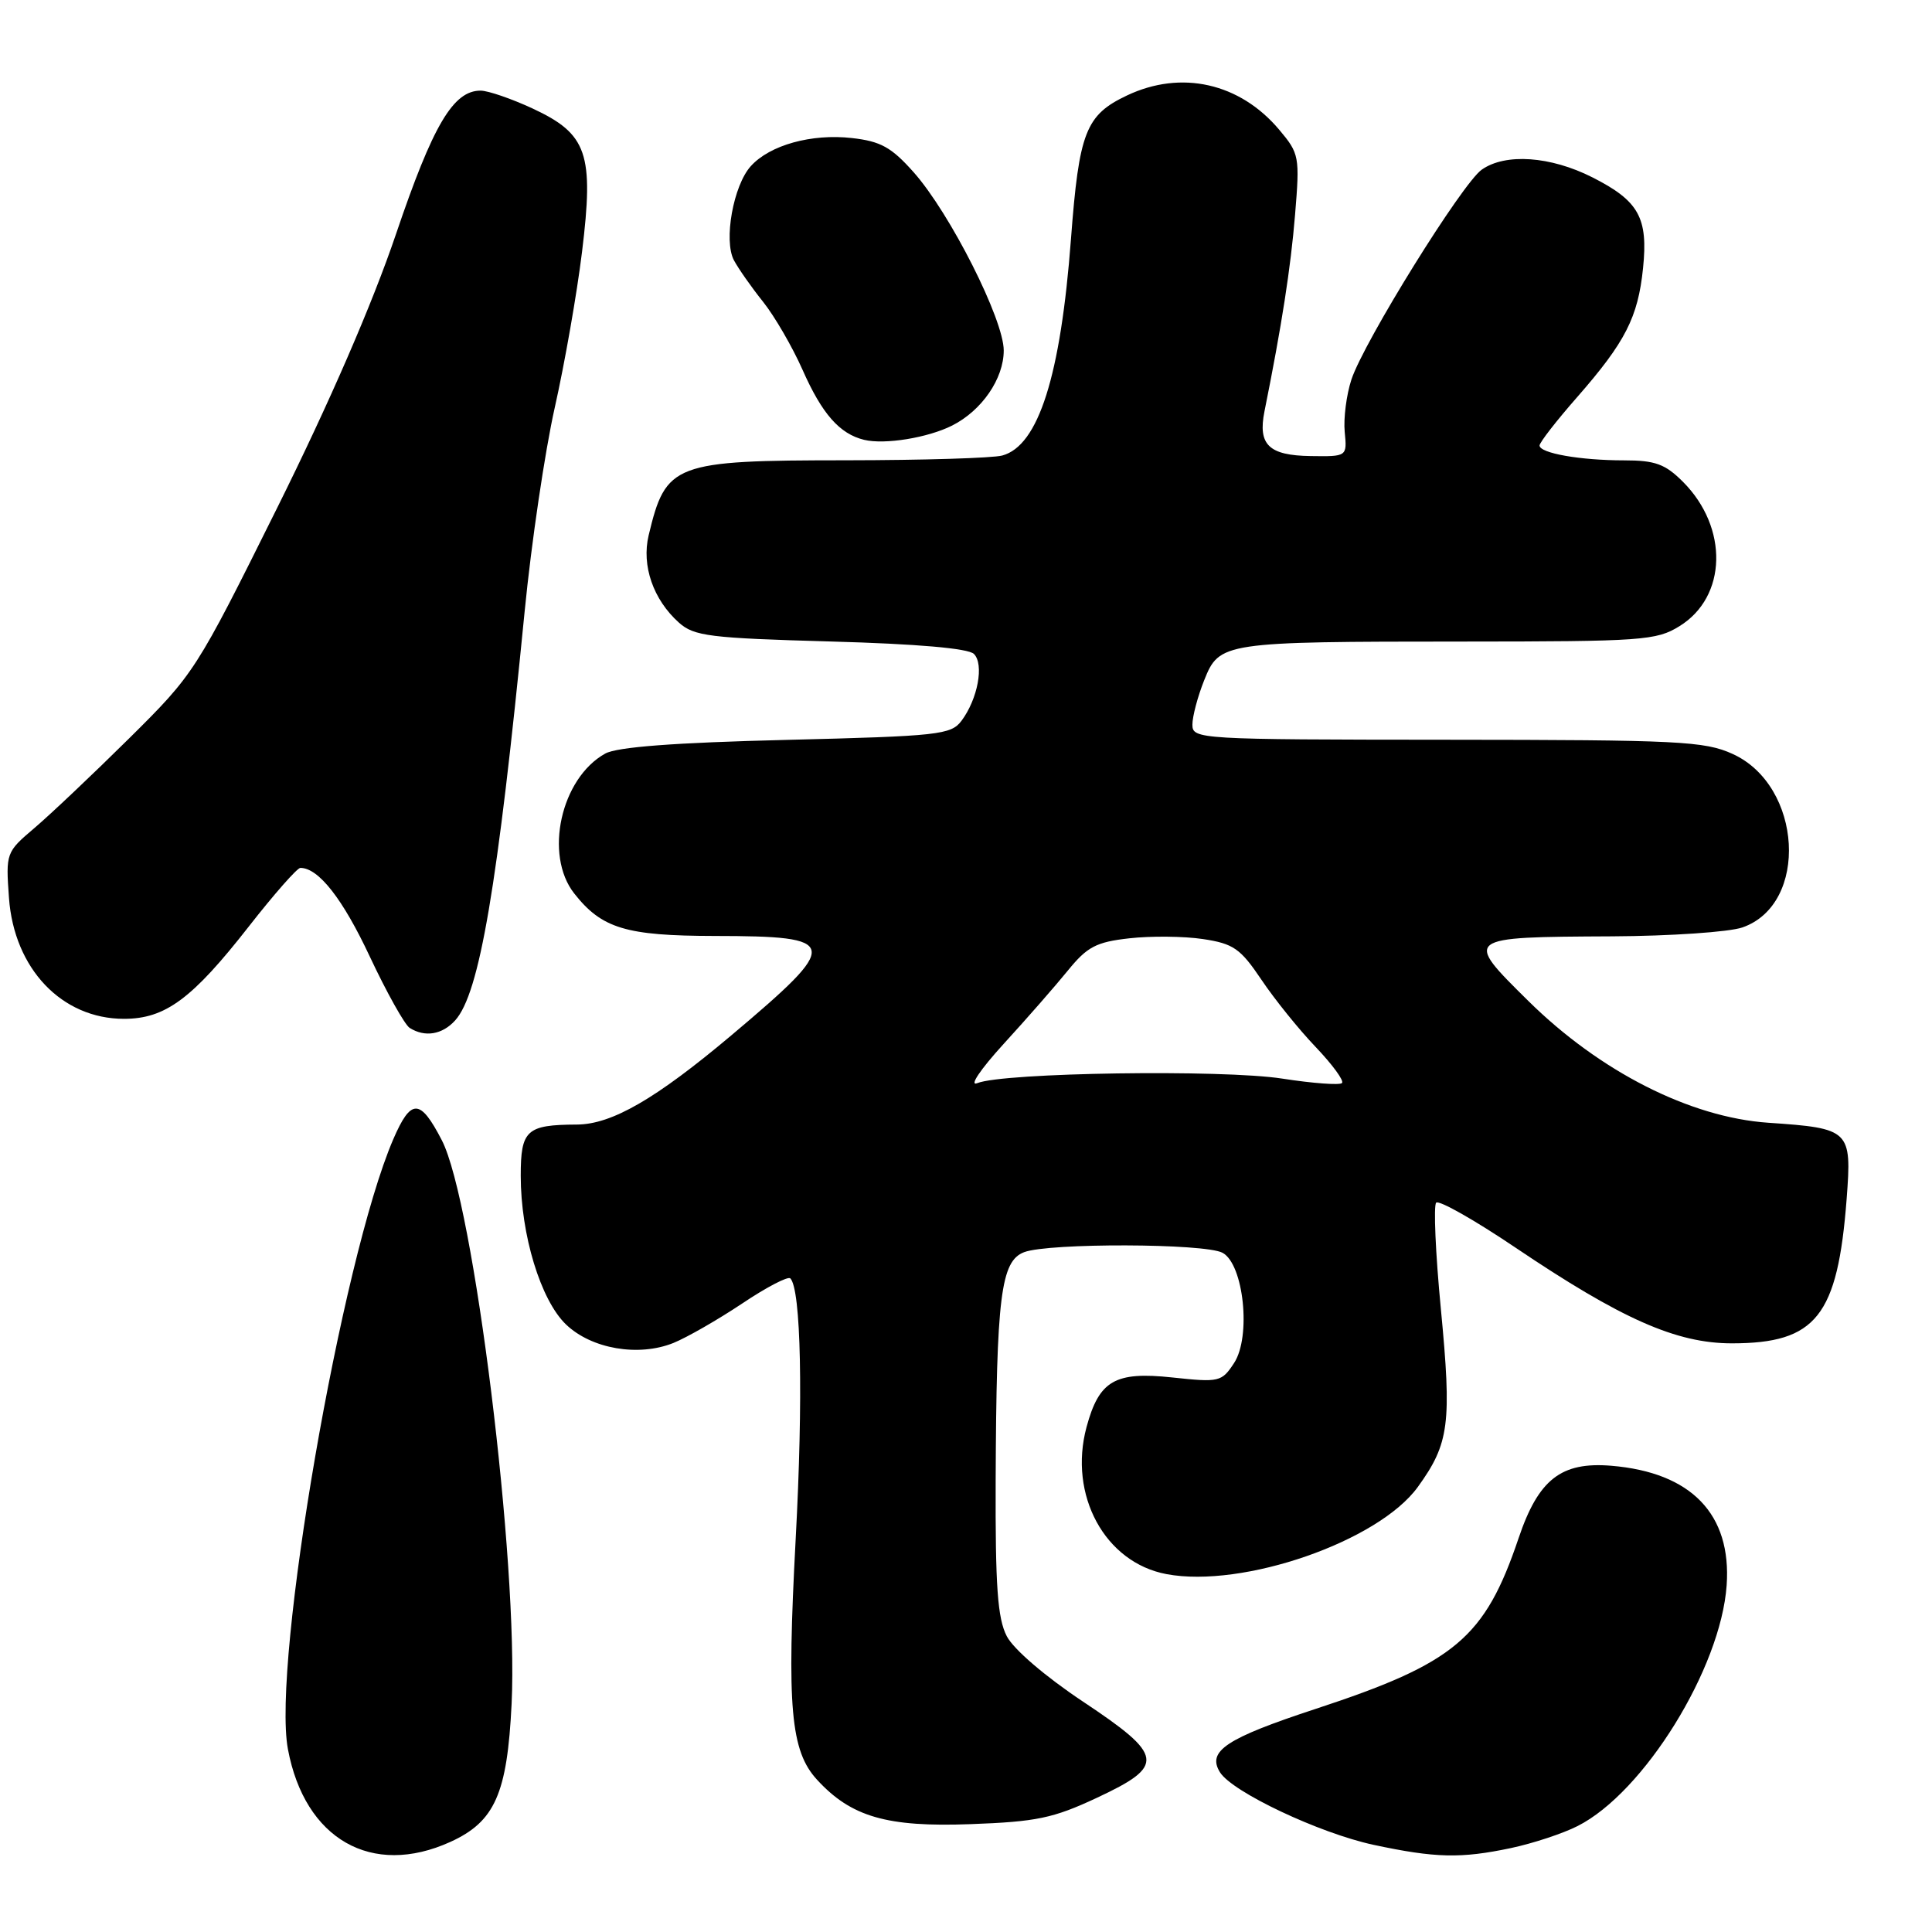 <?xml version="1.0" encoding="UTF-8" standalone="no"?>
<!DOCTYPE svg PUBLIC "-//W3C//DTD SVG 1.1//EN" "http://www.w3.org/Graphics/SVG/1.1/DTD/svg11.dtd" >
<svg xmlns="http://www.w3.org/2000/svg" xmlns:xlink="http://www.w3.org/1999/xlink" version="1.1" viewBox="0 0 256 256">
 <g >
 <path fill="currentColor"
d=" M 59.68 244.06 C 65.57 241.38 67.21 237.68 67.79 225.78 C 68.70 207.09 62.78 159.27 58.54 151.08 C 55.67 145.53 54.46 145.51 52.10 150.98 C 45.24 166.93 36.02 220.35 38.15 231.77 C 40.38 243.72 49.27 248.79 59.68 244.06 Z  M 200.20 244.88 C 203.12 244.26 207.10 242.95 209.04 241.96 C 217.83 237.52 228.02 221.06 228.79 210.06 C 229.45 200.64 224.11 195.10 213.50 194.22 C 206.86 193.67 203.85 196.02 201.22 203.82 C 196.75 217.05 192.80 220.37 174.32 226.44 C 162.46 230.34 159.91 232.03 161.65 234.83 C 163.27 237.45 174.84 242.91 182.00 244.45 C 190.19 246.20 193.57 246.28 200.20 244.88 Z  M 145.34 238.22 C 154.47 233.95 154.28 232.64 143.47 225.45 C 138.50 222.14 134.29 218.53 133.40 216.80 C 132.18 214.44 131.88 210.20 131.93 196.17 C 132.03 171.79 132.61 167.10 135.70 165.92 C 138.96 164.68 159.65 164.74 161.99 166.00 C 164.80 167.50 165.81 177.12 163.52 180.61 C 161.88 183.11 161.56 183.19 155.33 182.52 C 147.74 181.71 145.64 182.92 143.97 189.10 C 141.55 198.11 146.40 207.05 154.57 208.58 C 164.68 210.48 182.64 204.25 187.87 197.03 C 192.04 191.26 192.38 188.65 190.92 173.42 C 190.21 166.05 189.94 159.73 190.30 159.36 C 190.67 158.99 195.37 161.65 200.74 165.27 C 214.86 174.79 222.11 178.00 229.50 178.00 C 240.65 177.99 243.50 174.40 244.69 158.86 C 245.38 149.73 245.16 149.51 234.31 148.77 C 223.95 148.06 211.99 141.99 202.50 132.62 C 193.93 124.15 193.90 124.17 213.60 124.07 C 221.36 124.03 229.13 123.50 230.88 122.89 C 239.73 119.81 238.84 104.10 229.58 99.90 C 225.87 98.21 222.43 98.04 191.75 98.02 C 158.79 98.00 158.00 97.95 158.00 96.02 C 158.00 94.93 158.70 92.29 159.56 90.14 C 161.58 85.09 161.99 85.02 193.88 85.01 C 217.62 85.00 219.48 84.87 222.54 82.97 C 228.85 79.08 229.06 69.91 223.00 63.84 C 220.64 61.48 219.31 61.00 215.20 61.00 C 209.39 61.00 204.00 60.05 204.00 59.03 C 204.00 58.63 206.25 55.73 209.01 52.59 C 215.37 45.32 217.04 42.05 217.71 35.55 C 218.40 28.85 217.16 26.62 211.00 23.50 C 205.45 20.69 199.48 20.27 196.34 22.48 C 193.75 24.29 180.73 45.27 179.07 50.29 C 178.41 52.30 178.01 55.42 178.18 57.22 C 178.50 60.50 178.50 60.50 173.67 60.43 C 168.12 60.35 166.66 58.94 167.55 54.50 C 169.83 43.18 171.03 35.45 171.60 28.48 C 172.24 20.74 172.16 20.35 169.51 17.20 C 164.29 10.99 156.52 9.24 149.33 12.65 C 143.86 15.24 142.98 17.49 141.91 31.66 C 140.54 49.82 137.60 59.07 132.80 60.36 C 131.53 60.70 122.27 60.98 112.20 60.99 C 89.24 61.00 88.23 61.39 85.95 70.93 C 84.99 74.95 86.56 79.46 89.96 82.50 C 91.97 84.30 94.03 84.55 110.05 85.00 C 121.55 85.32 128.31 85.91 129.05 86.65 C 130.42 88.02 129.56 92.62 127.41 95.50 C 126.02 97.36 124.41 97.54 104.21 98.04 C 89.36 98.40 81.77 98.98 80.20 99.85 C 74.32 103.11 72.06 113.27 76.09 118.39 C 79.74 123.03 82.94 124.00 94.70 124.02 C 111.37 124.04 111.52 124.87 96.94 137.16 C 86.89 145.62 81.06 148.99 76.43 149.01 C 69.76 149.04 69.00 149.74 69.00 155.80 C 69.00 163.61 71.64 172.28 75.00 175.50 C 78.38 178.74 84.60 179.81 89.23 177.95 C 91.03 177.22 95.12 174.87 98.33 172.73 C 101.53 170.58 104.41 169.08 104.72 169.39 C 106.14 170.81 106.44 185.20 105.43 203.96 C 104.24 226.20 104.76 232.02 108.26 235.82 C 112.78 240.75 117.53 242.12 128.59 241.71 C 137.34 241.39 139.55 240.93 145.34 238.22 Z  M 60.31 135.21 C 63.54 131.64 65.93 117.55 69.52 81.00 C 70.41 71.92 72.21 59.78 73.51 54.00 C 74.81 48.22 76.44 38.95 77.12 33.39 C 78.72 20.34 77.83 17.76 70.58 14.38 C 67.78 13.08 64.69 12.02 63.70 12.01 C 60.06 11.99 57.37 16.55 52.47 31.02 C 49.32 40.31 43.67 53.33 36.70 67.35 C 25.96 88.96 25.74 89.29 17.10 97.85 C 12.29 102.61 6.64 107.95 4.56 109.72 C 0.80 112.91 0.76 113.02 1.19 118.99 C 1.87 128.36 8.19 135.00 16.43 135.00 C 21.90 135.00 25.47 132.36 32.98 122.75 C 36.31 118.49 39.38 115.00 39.80 115.00 C 42.21 115.00 45.42 119.10 49.00 126.75 C 51.24 131.52 53.62 135.77 54.28 136.20 C 56.30 137.48 58.60 137.10 60.31 135.21 Z  M 126.16 56.39 C 130.10 54.40 133.00 50.18 133.00 46.44 C 133.00 42.33 125.89 28.26 121.07 22.83 C 118.12 19.51 116.70 18.72 112.87 18.29 C 107.53 17.69 102.01 19.22 99.49 22.01 C 97.17 24.57 95.86 31.87 97.25 34.49 C 97.84 35.59 99.58 38.08 101.12 40.00 C 102.65 41.92 105.00 45.98 106.34 49.00 C 108.92 54.84 111.25 57.49 114.50 58.28 C 117.24 58.94 122.94 58.01 126.16 56.39 Z  M 133.00 138.31 C 136.03 135.00 139.85 130.63 141.50 128.60 C 144.06 125.45 145.25 124.82 149.65 124.33 C 152.49 124.01 156.87 124.05 159.40 124.43 C 163.44 125.04 164.36 125.68 167.14 129.81 C 168.87 132.39 172.10 136.40 174.33 138.73 C 176.55 141.06 178.13 143.21 177.82 143.51 C 177.52 143.81 173.96 143.55 169.90 142.92 C 161.99 141.69 132.93 142.12 129.50 143.52 C 128.37 143.98 129.89 141.72 133.00 138.31 Z "/>
</g>
</svg>